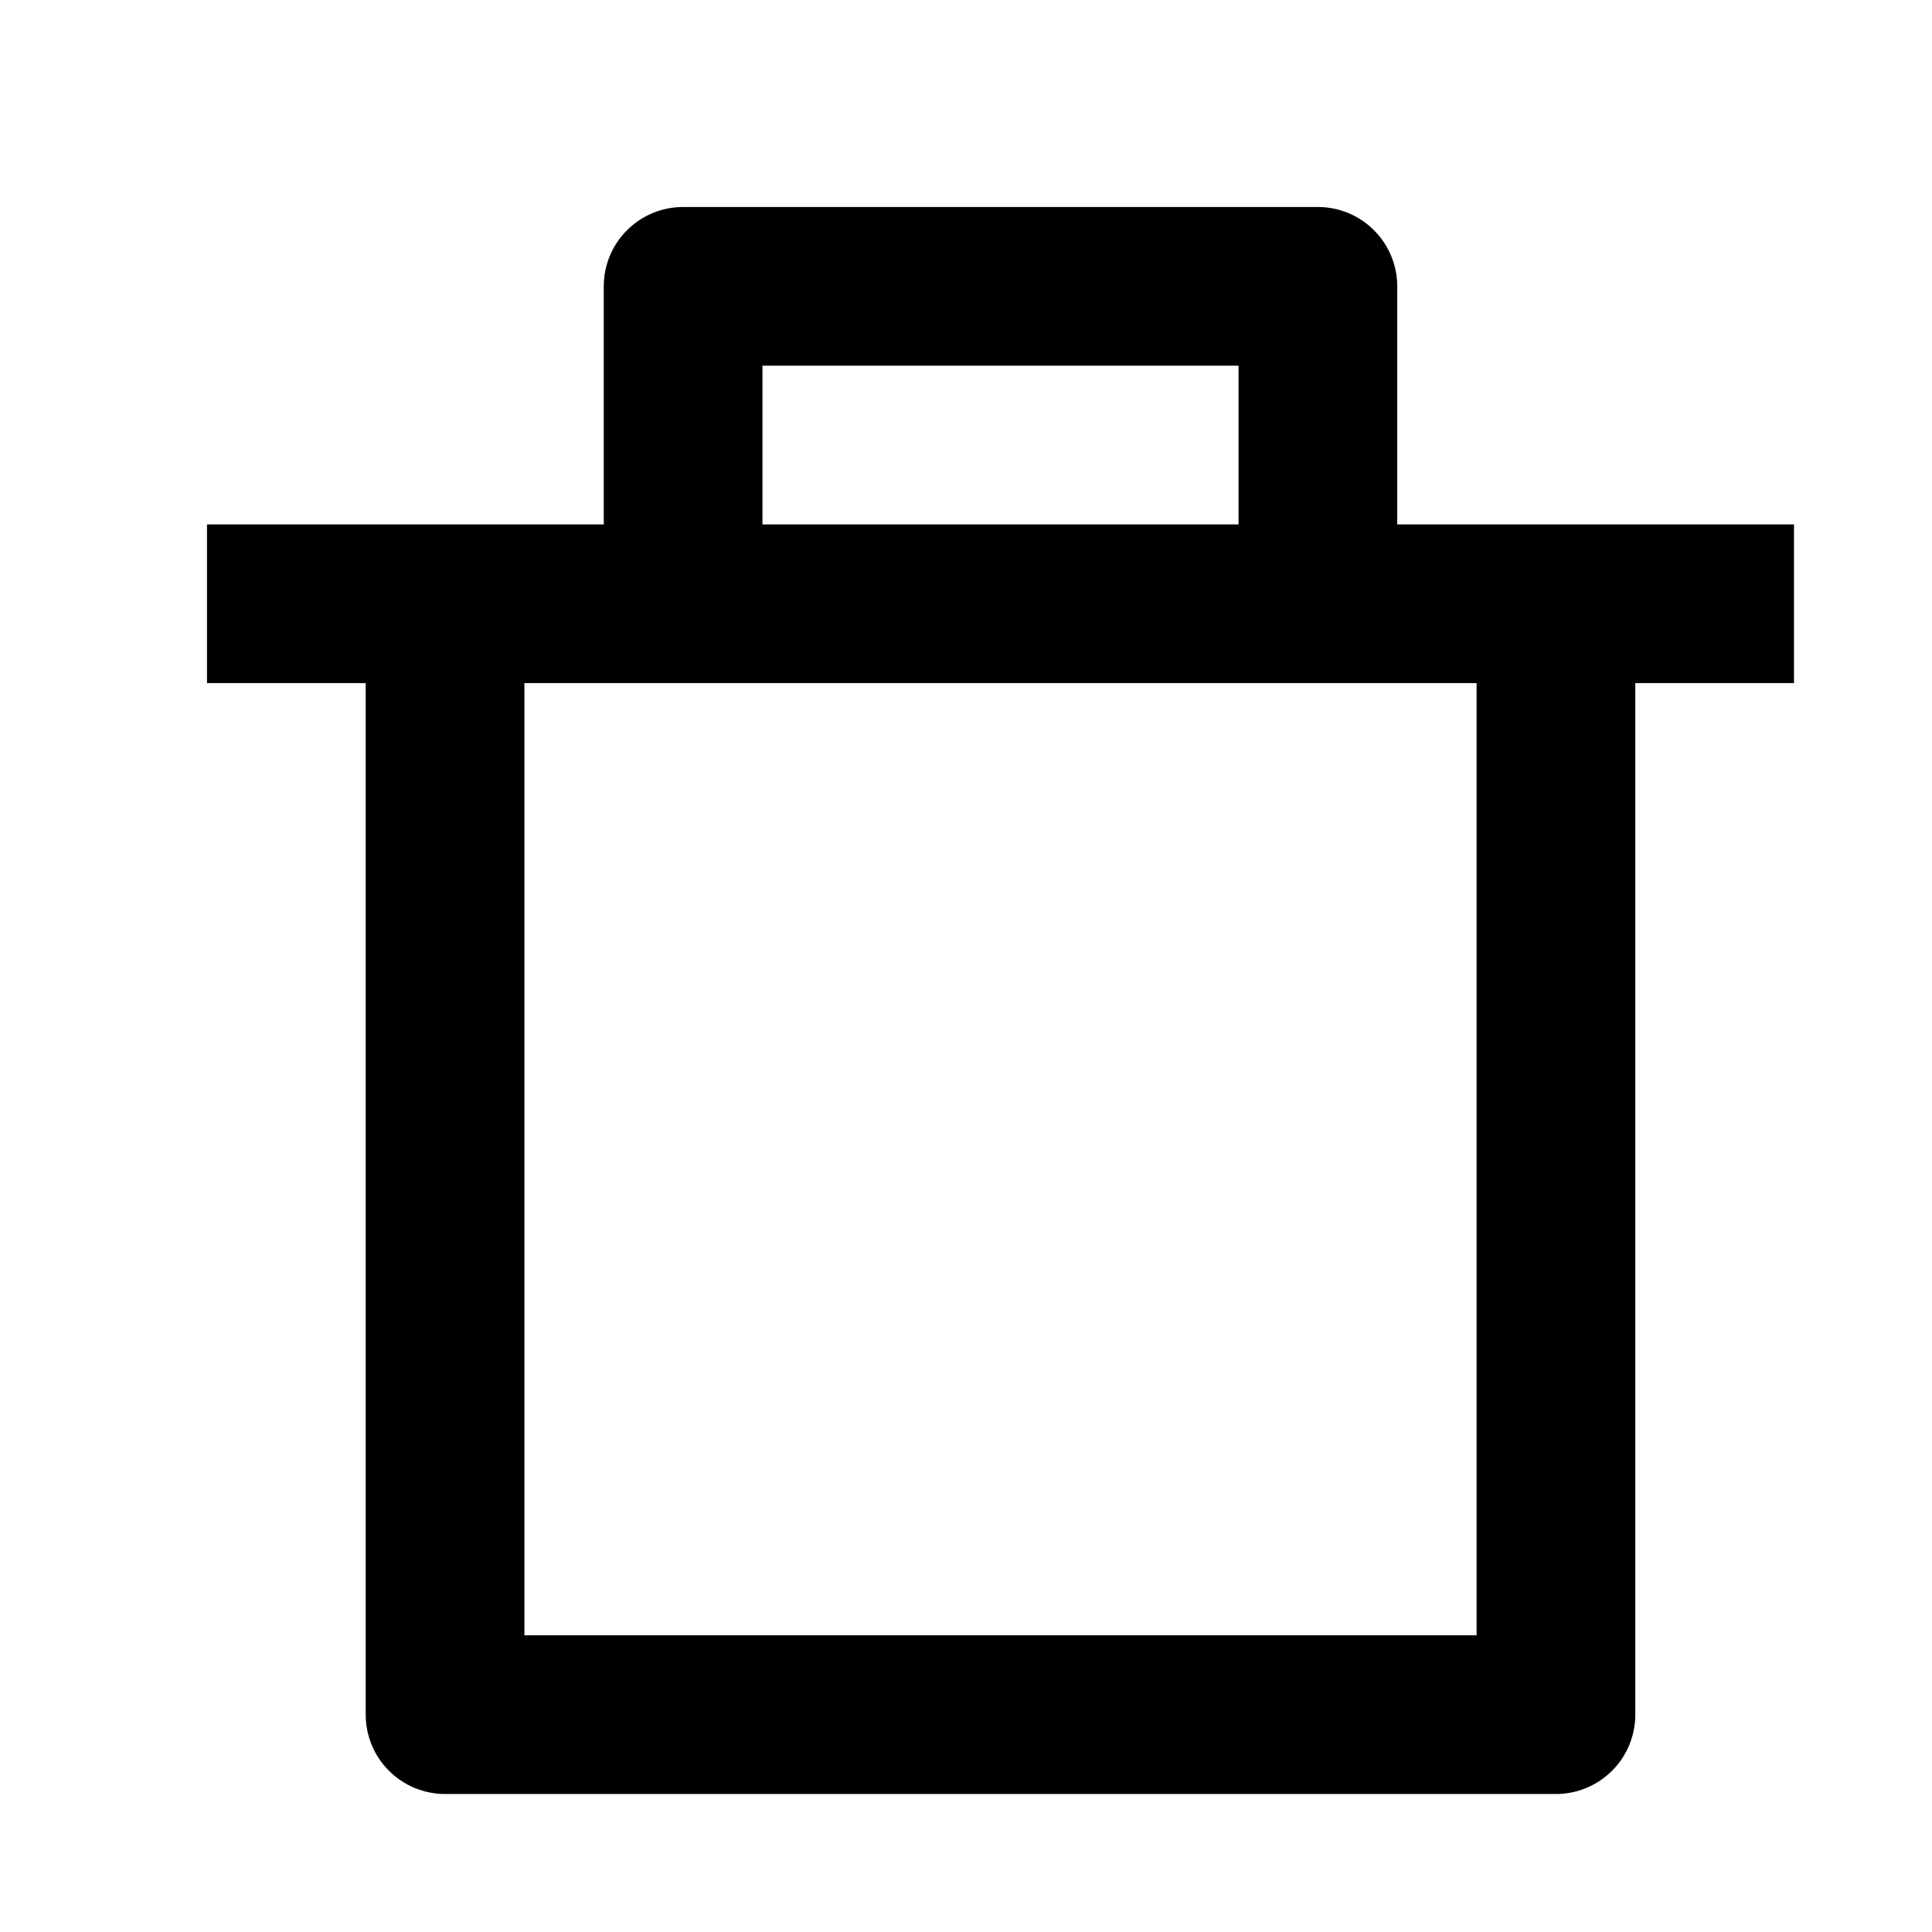 <svg width="28" height="28" fill="current" xmlns="http://www.w3.org/2000/svg"><path d="M20.25 7.6H26v2.3h-2.3v14.95c0 .305-.121.598-.337.813-.216.216-.508.337-.813.337H6.45c-.305 0-.598-.121-.813-.337C5.421 25.448 5.3 25.155 5.3 24.85V9.9H3V7.6h5.75V4.15c0-.305.121-.598.337-.813C9.302 3.121 9.595 3 9.9 3h9.2c.305 0 .598.121.813.337.216.216.337.508.337.813V7.6Zm1.15 2.3H7.6v13.8h13.8V9.9ZM11.05 5.3v2.3h6.9V5.3h-6.9Z"/></svg>